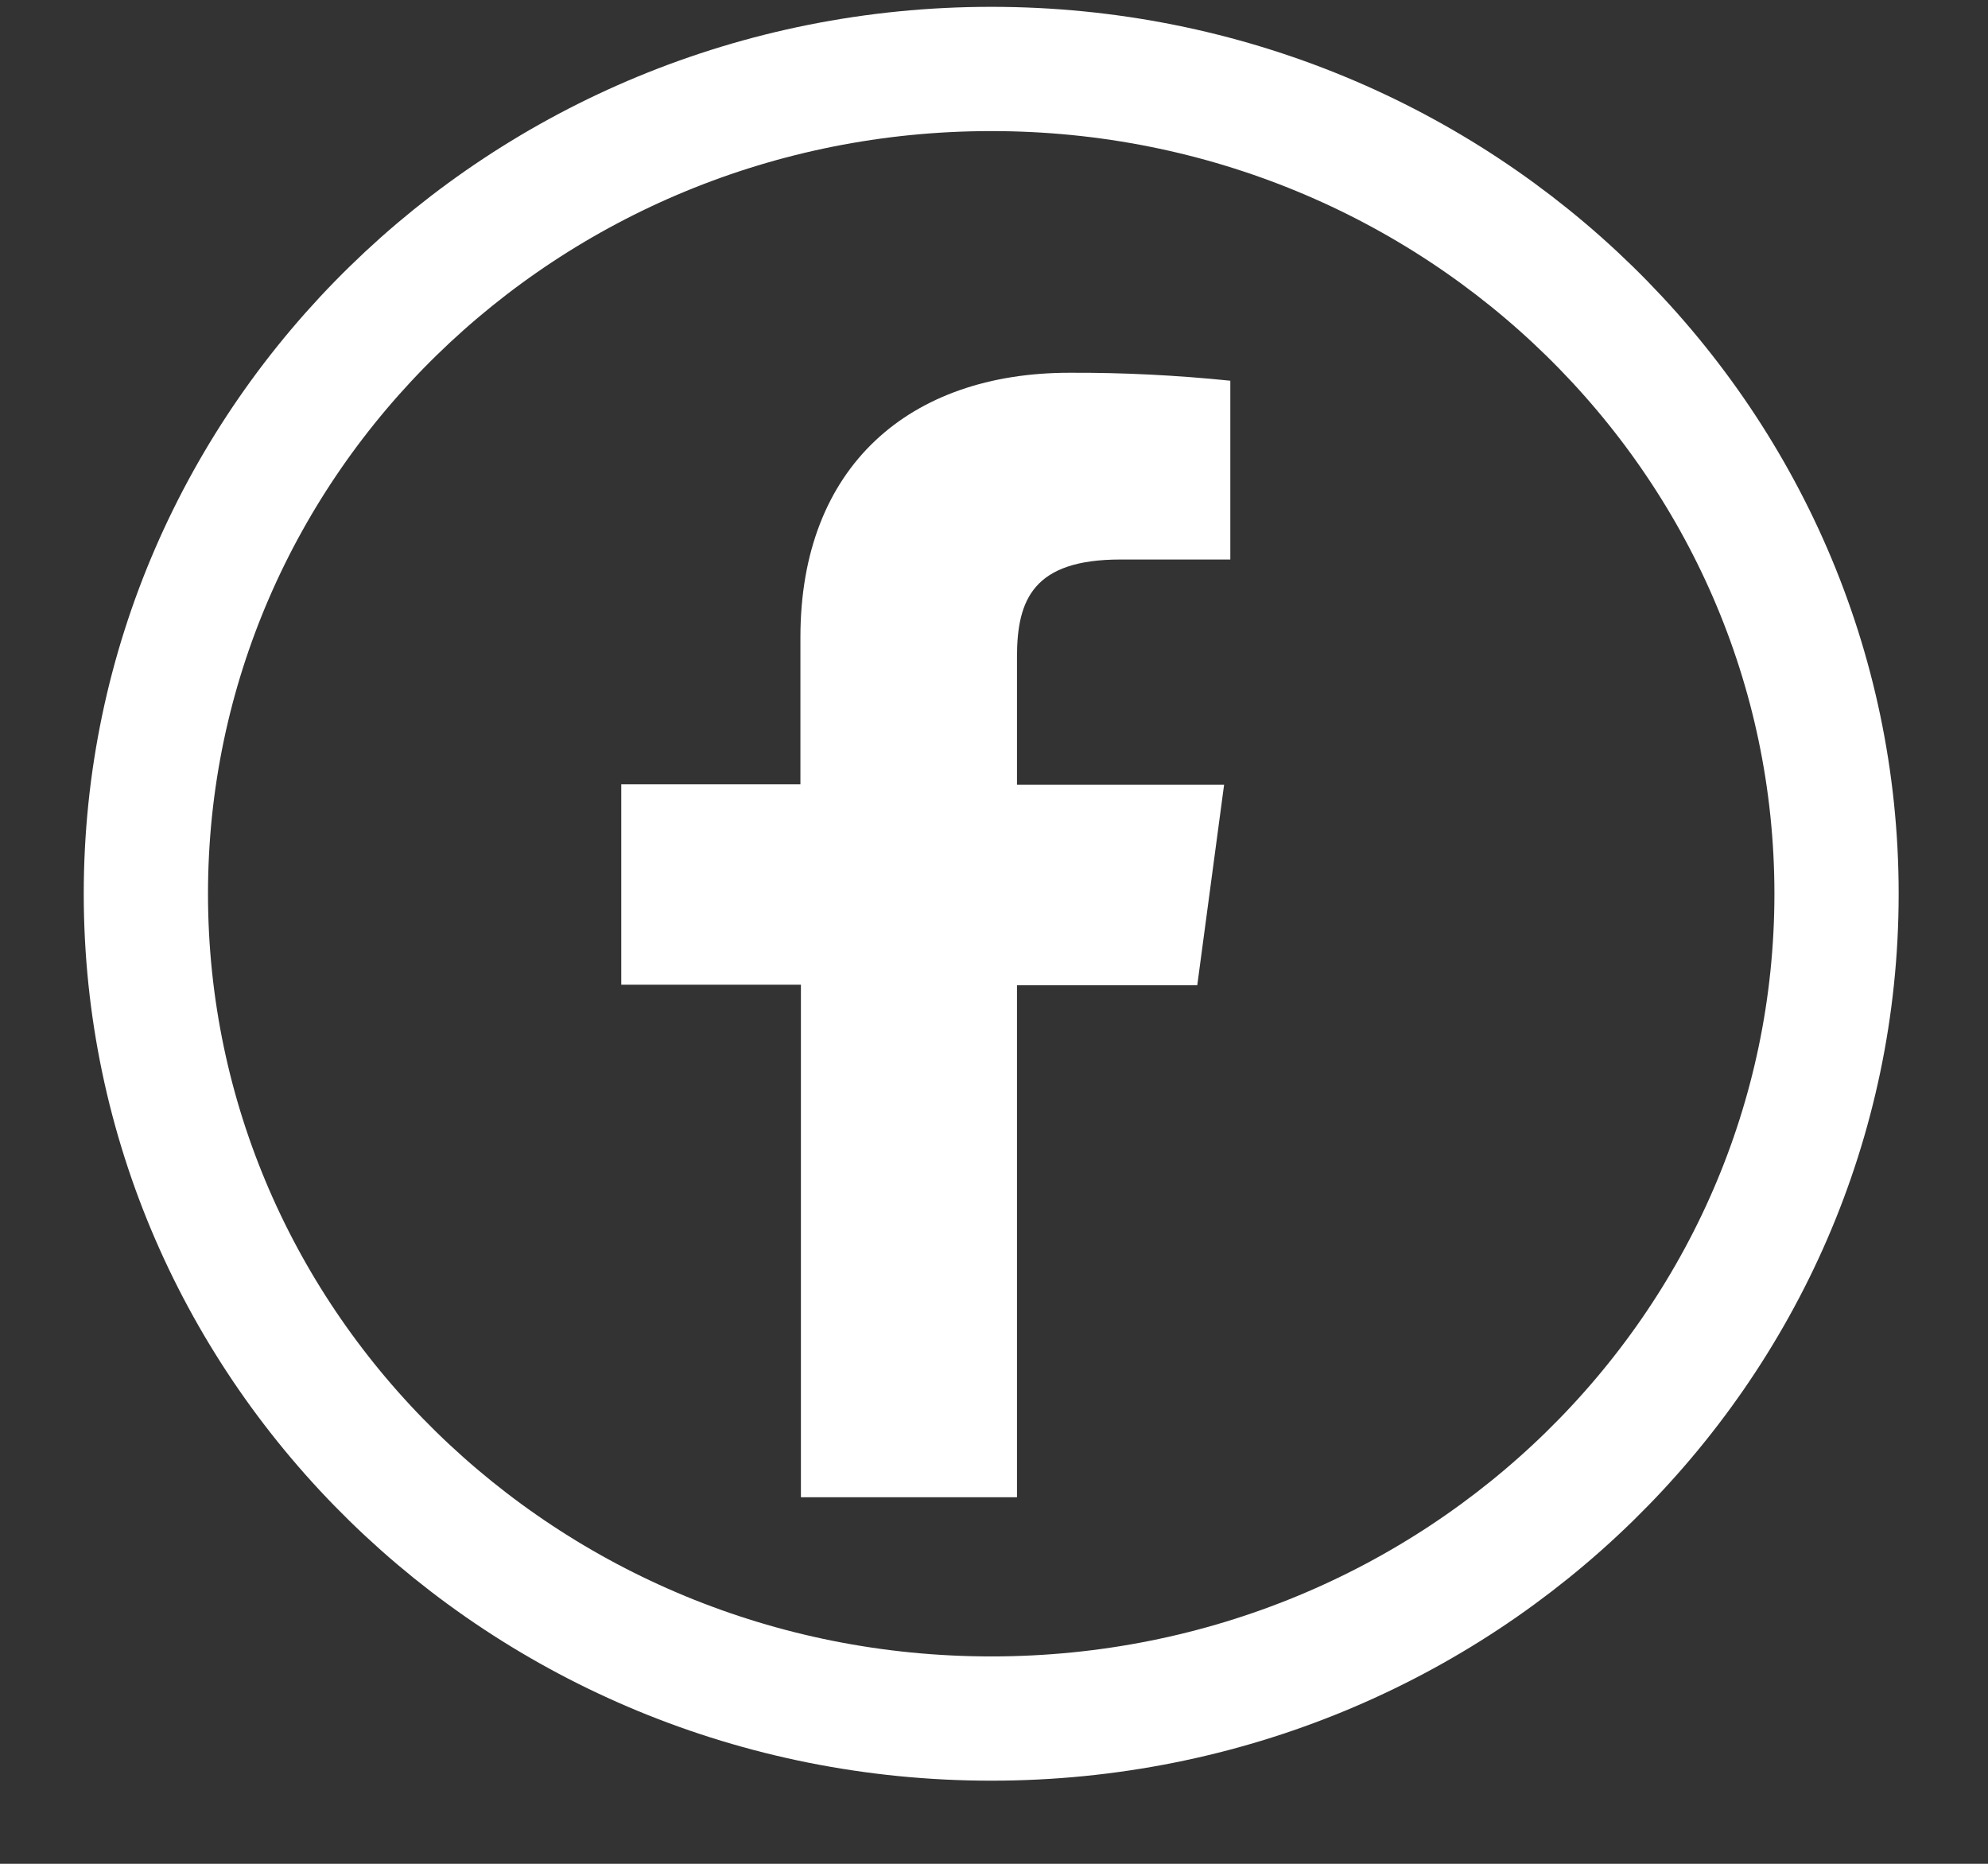 <svg width="16" height="15" viewBox="0 0 16 15" fill="none" xmlns="http://www.w3.org/2000/svg">
<rect x="0" y="0" width="16" height="15" fill="#333333" stroke="none"/>
<g id="Group 876">
<path id="Ellipse 13" d="M14.781 7.193C14.781 10.849 11.746 13.831 7.978 13.831C4.209 13.831 1.174 10.849 1.174 7.193C1.174 3.538 4.209 0.555 7.978 0.555C11.746 0.555 14.781 3.538 14.781 7.193Z" stroke="white"/>
<path id="Vector" d="M8.185 12.05V7.929H9.636L9.852 6.315H8.185V5.287C8.185 4.821 8.32 4.503 9.018 4.503H9.902V3.064C9.472 3.02 9.04 2.998 8.607 3C7.324 3 6.442 3.75 6.442 5.128V6.312H5V7.925H6.446V12.05H8.185Z" fill="white"/>
</g>
</svg>
